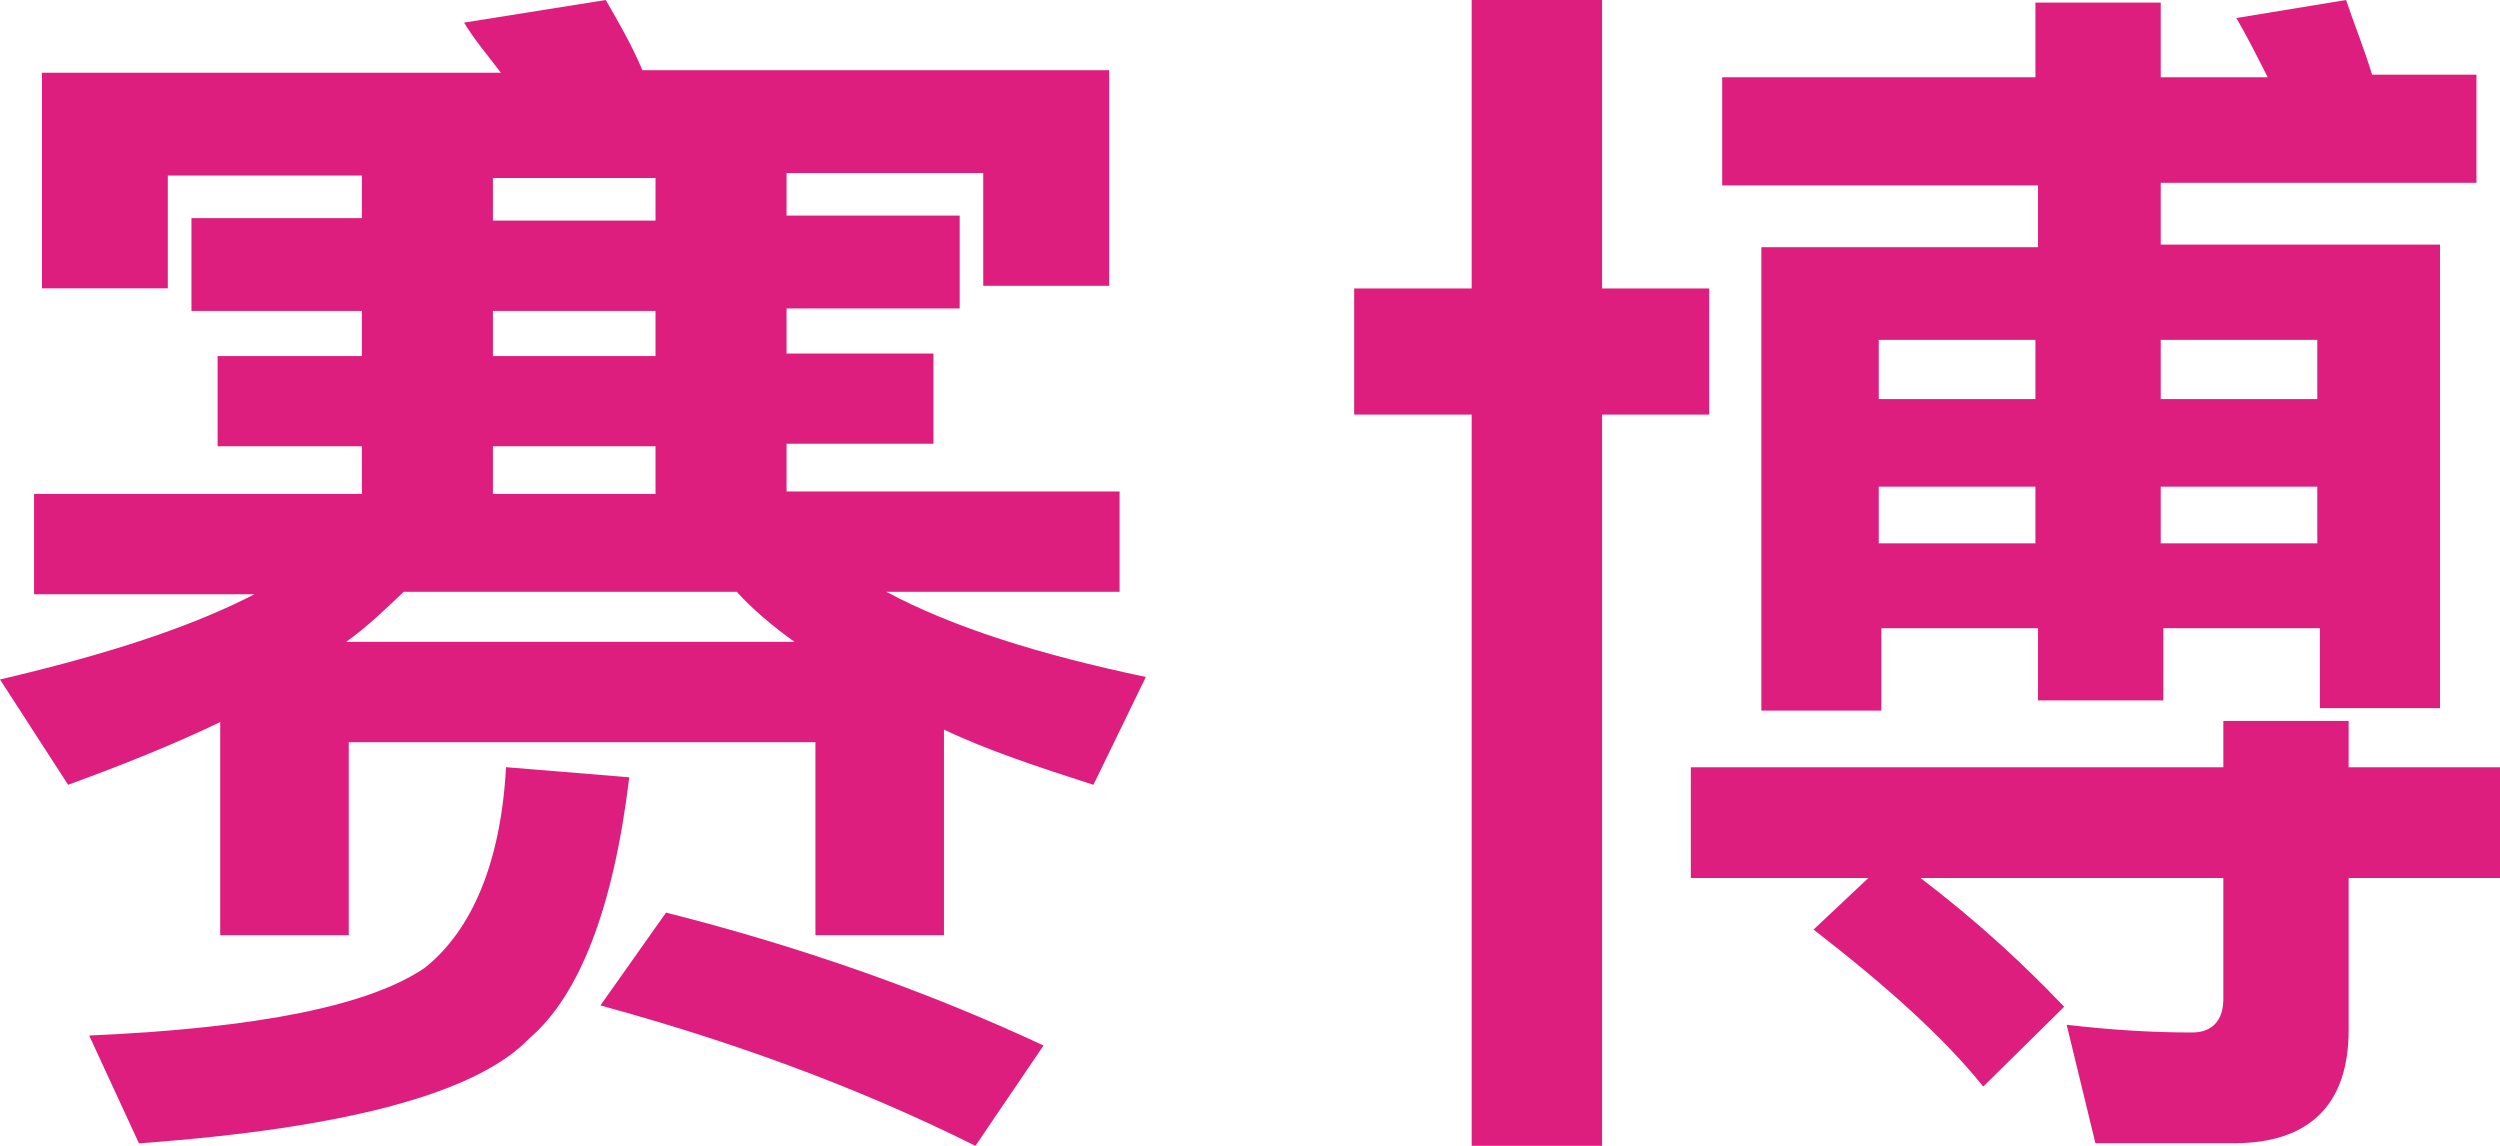 <svg width="24" height="11" viewBox="0 0 24 11" fill="none" xmlns="http://www.w3.org/2000/svg">
<path d="M11 6.499L10.497 7.534C9.968 7.365 9.465 7.197 9.062 7.004V8.978H7.828V7.125H3.348V8.978H2.114V6.932C1.661 7.149 1.183 7.341 0.654 7.534L0 6.523C1.032 6.282 1.838 6.018 2.442 5.705H0.327V4.742H3.474V4.284H2.089V3.418H3.474V2.985H1.838V2.094H3.474V1.685H1.611V2.768H0.403V0.698H4.808C4.682 0.53 4.556 0.385 4.455 0.217L5.815 0C5.941 0.217 6.066 0.433 6.167 0.674H10.648V2.744H9.439V1.661H7.551V2.07H9.213V2.961H7.551V3.394H8.961V4.26H7.551V4.718H10.748V5.681H8.508C9.137 6.018 9.968 6.282 11 6.499ZM6.041 7.462C5.89 8.713 5.563 9.556 5.085 9.965C4.581 10.495 3.323 10.832 1.334 10.976L0.856 9.941C2.492 9.869 3.549 9.652 4.078 9.291C4.531 8.93 4.808 8.28 4.858 7.365L6.041 7.462ZM7.073 5.681H3.876C3.7 5.849 3.524 6.018 3.323 6.162H7.627C7.426 6.018 7.224 5.849 7.073 5.681ZM4.732 1.709V2.118H6.293V1.709H4.732ZM6.293 2.985H4.732V3.418H6.293V2.985ZM6.293 4.742V4.284H4.732V4.742H6.293ZM10.018 10.037L9.364 11C8.206 10.422 6.998 9.989 5.764 9.652L6.394 8.761C7.728 9.098 8.936 9.532 10.018 10.037Z" fill="#DE1E7E"/>
<path d="M14.128 2.769V0H15.38V2.769H16.408V3.98H15.38V11H14.128V3.98H13V2.769H14.128ZM21.344 7.366V6.921H22.547V7.366H24V8.429H22.547V9.888C22.547 10.604 22.171 10.975 21.444 10.975H20.116L19.84 9.838C20.267 9.888 20.667 9.912 21.043 9.912C21.244 9.912 21.344 9.789 21.344 9.591V8.429H18.437C18.989 8.849 19.44 9.27 19.816 9.665L19.039 10.431C18.663 9.962 18.112 9.467 17.41 8.924L17.936 8.429H16.232V7.366H21.344ZM19.54 0.742V0.025H20.743V0.742H21.77C21.67 0.544 21.57 0.346 21.469 0.173L22.522 0C22.597 0.222 22.697 0.47 22.772 0.717H23.774V1.755H20.743V2.348H23.424V6.798H22.271V6.031H20.768V6.724H19.565V6.031H18.061V6.822H16.909V2.373H19.565V1.78H16.533V0.742H19.54ZM19.54 3.831V3.263H18.036V3.831H19.54ZM19.54 5.216V4.672H18.036V5.216H19.54ZM20.743 3.831H22.246V3.263H20.743V3.831ZM20.743 5.216H22.246V4.672H20.743V5.216Z" fill="#DE1E7E"/>
</svg>
